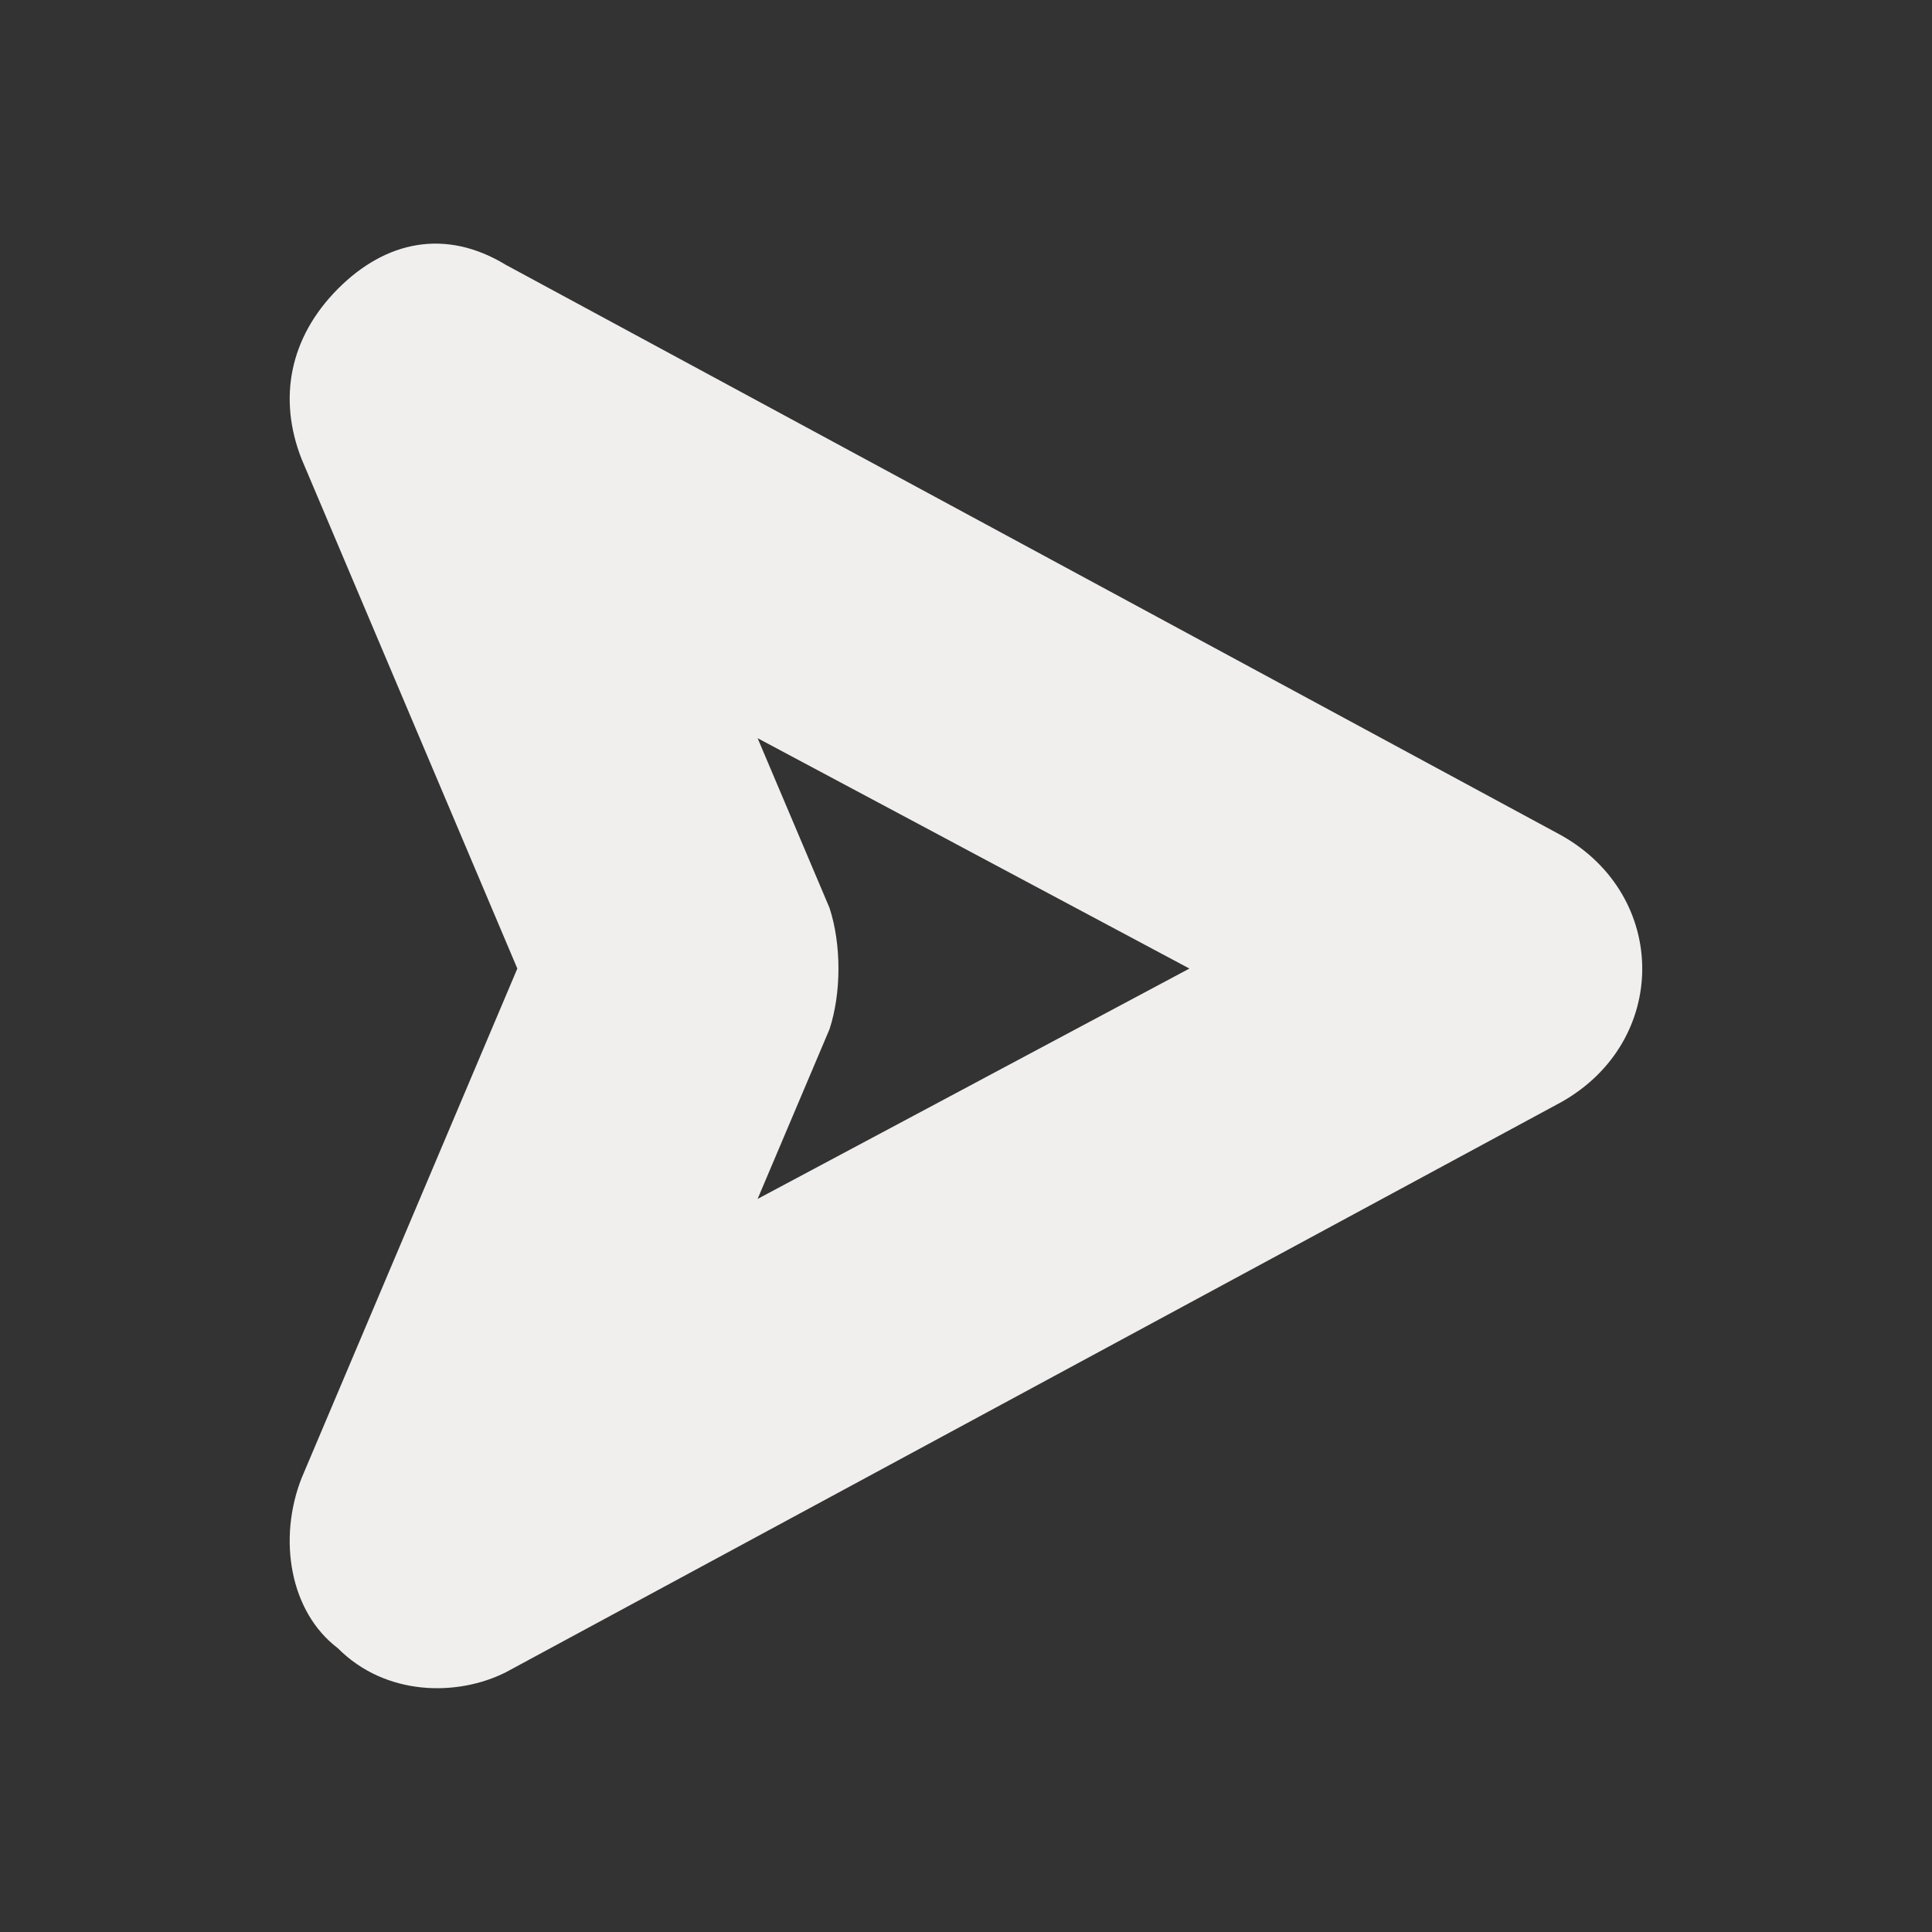 <?xml version="1.0" encoding="UTF-8"?>
<svg id="_Слой_1" data-name="Слой 1" xmlns="http://www.w3.org/2000/svg" viewBox="0 0 56.69 56.69">
  <rect x="0" y="0" width="56.69" height="56.69" fill="#333333" stroke="none"/>
  <defs>
    <style>
      .cls-1 {
        fill: #f1efee;
        stroke-width: 0px;
      }
    </style>
  </defs>
  <path class="cls-1" d="m45.81,32.34c3.17-1.78,3.17-6.05,0-7.83L14.84,7.77c-1.76-1.07-3.52-.71-4.93.71-1.41,1.42-1.76,3.21-1.06,4.99l6.33,14.95-6.33,14.95c-.7,1.78-.35,3.92,1.06,4.99,1.41,1.42,3.52,1.42,4.93.71l30.97-16.73Zm-21.47-2.14c.35-1.07.35-2.49,0-3.56l-2.11-4.98,12.67,6.76-12.67,6.76,2.11-4.98Z"/>
</svg>